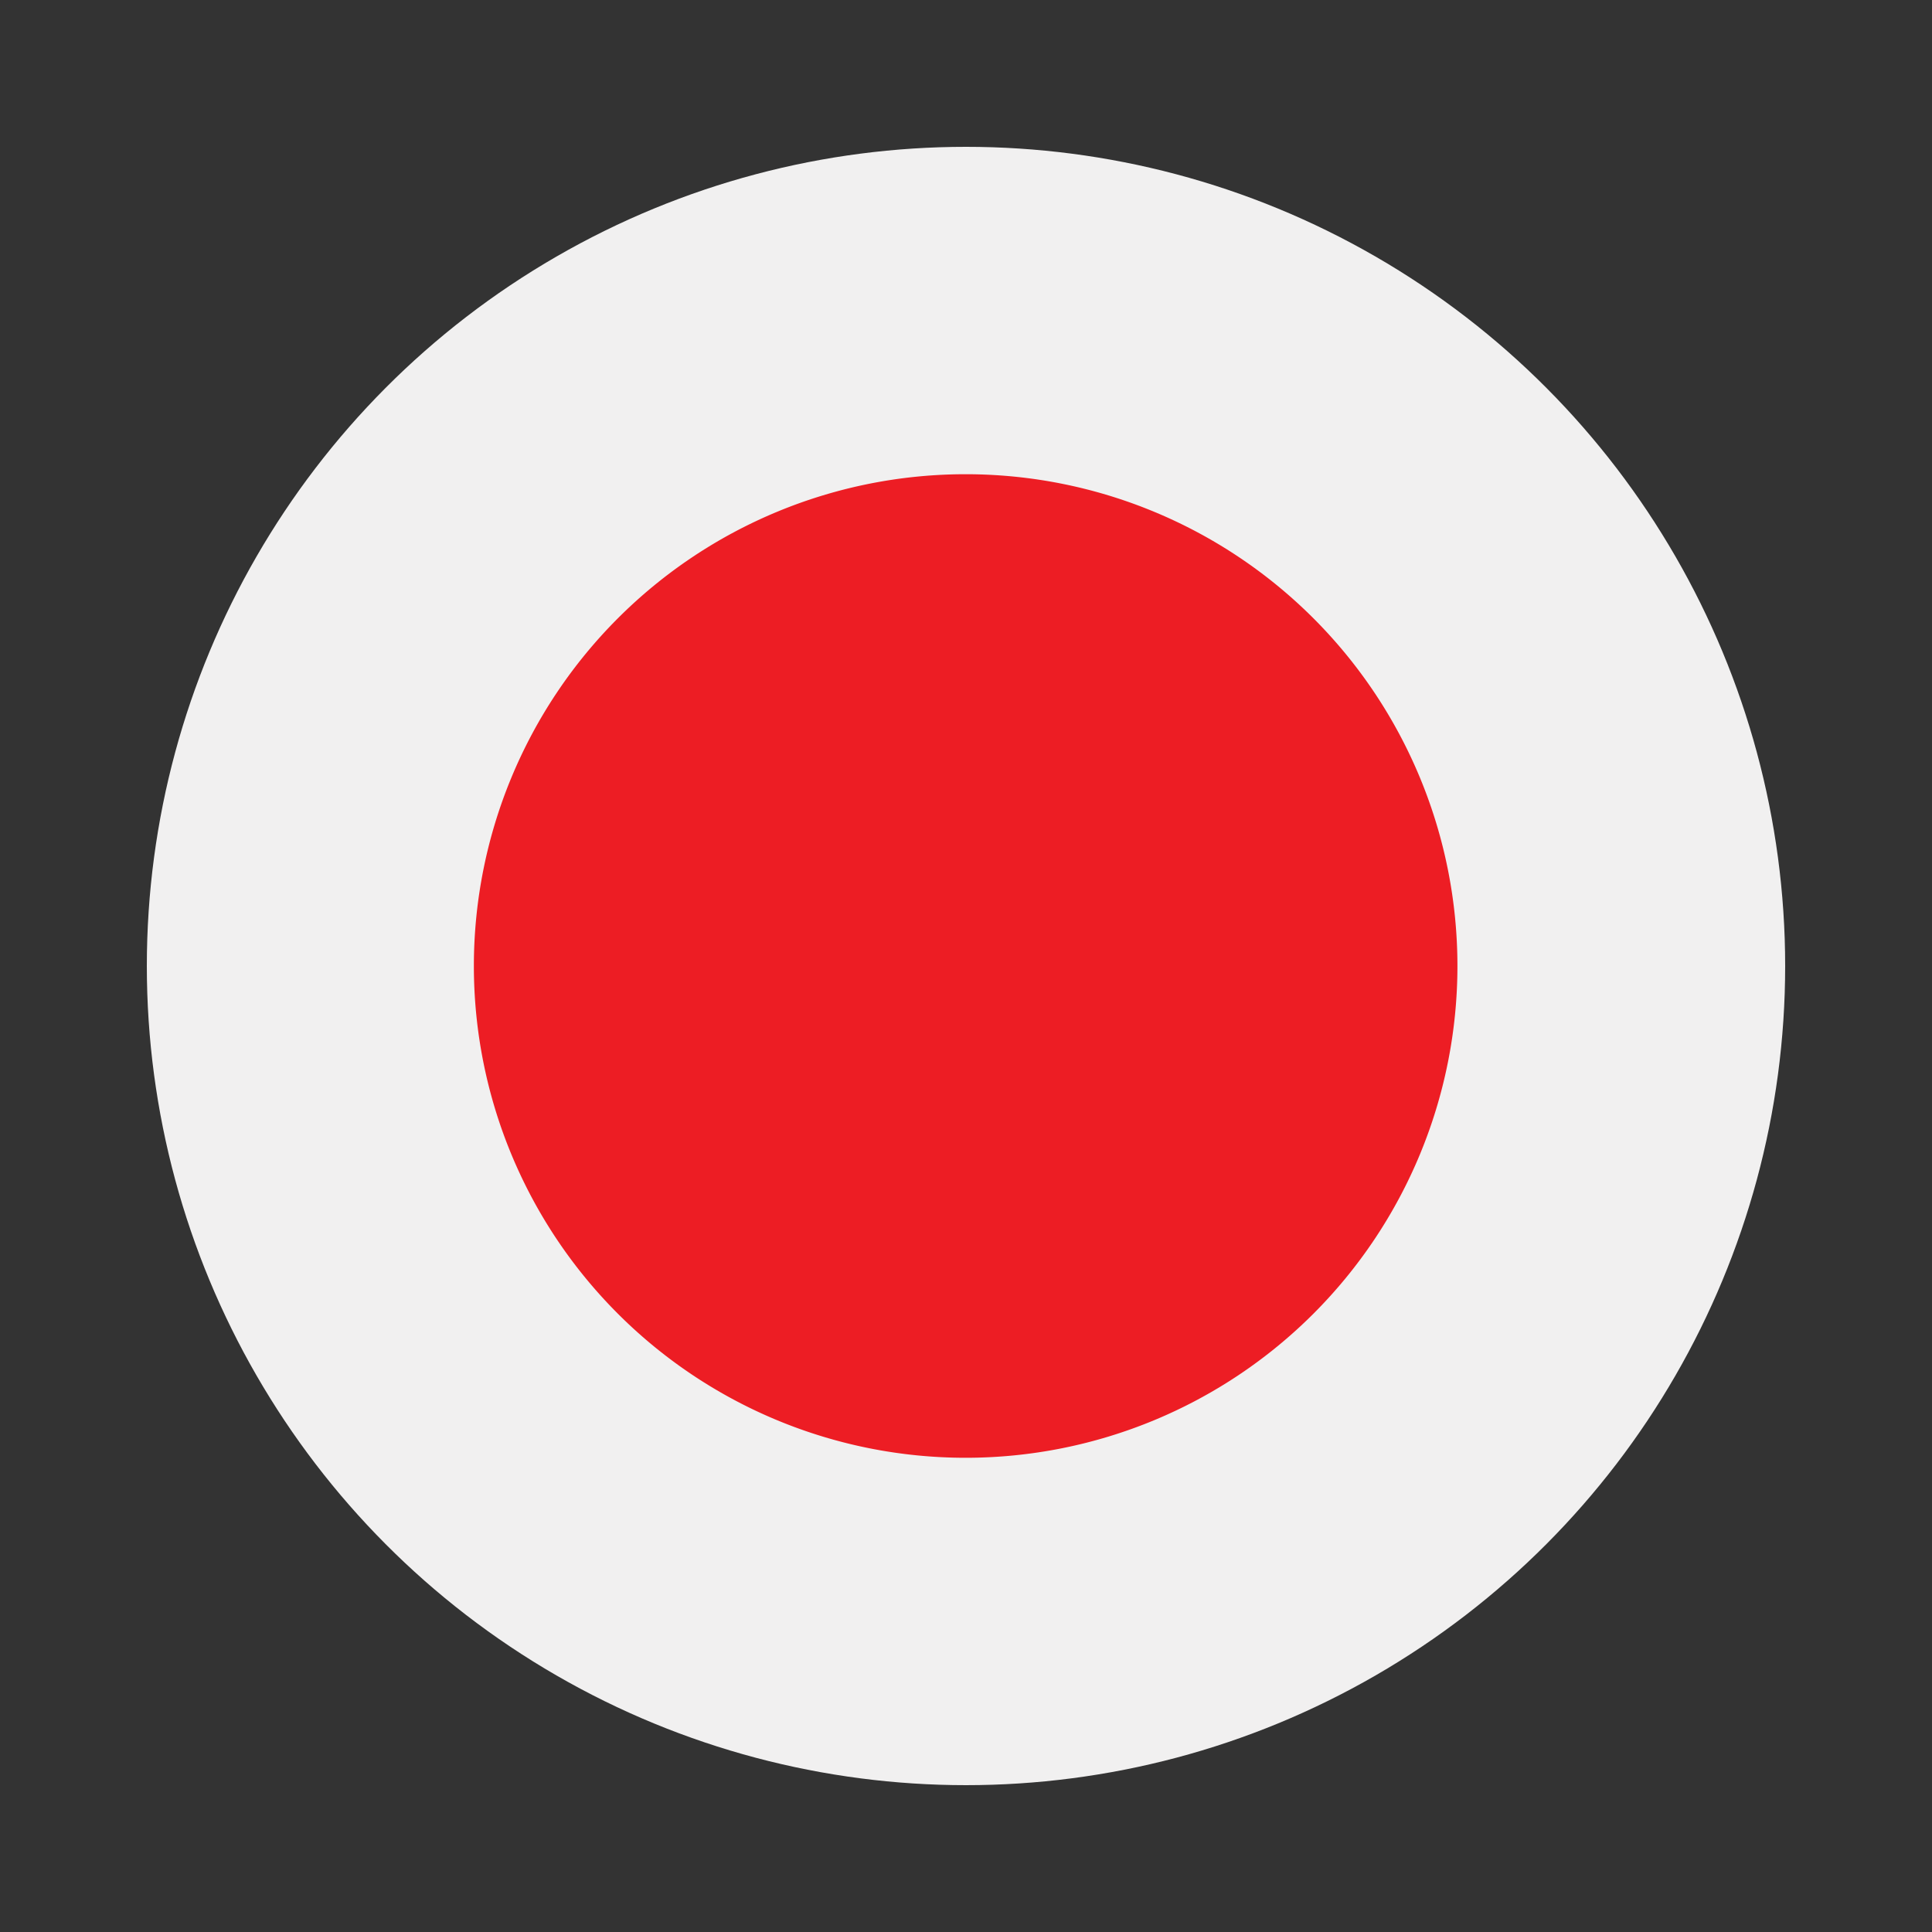 <svg xmlns="http://www.w3.org/2000/svg" xmlns:xlink="http://www.w3.org/1999/xlink" viewBox="0 0 55 55">
  <rect x="0" y="0" width="55" height="55" fill="#333333" stroke="none"/>
  <defs>
    <clipPath id="clip-path">
      <circle cx="27.5" cy="27.5" r="23.32" fill="none"/>
    </clipPath>
  </defs>
  <g id="jpy">
    <g clip-path="url(#clip-path)">
      <g>
        <polygon points="-7.48 50.82 62.48 50.82 62.48 4.18 -7.48 4.18 -7.48 50.82 -7.48 50.82" fill="#f1f0f0" fill-rule="evenodd"/>
        <path d="M41.49,27.5a14,14,0,1,0-14,14,14,14,0,0,0,14-14Z" fill="#ed1d24" fill-rule="evenodd"/>
      </g>
    </g>
  </g>
</svg>

